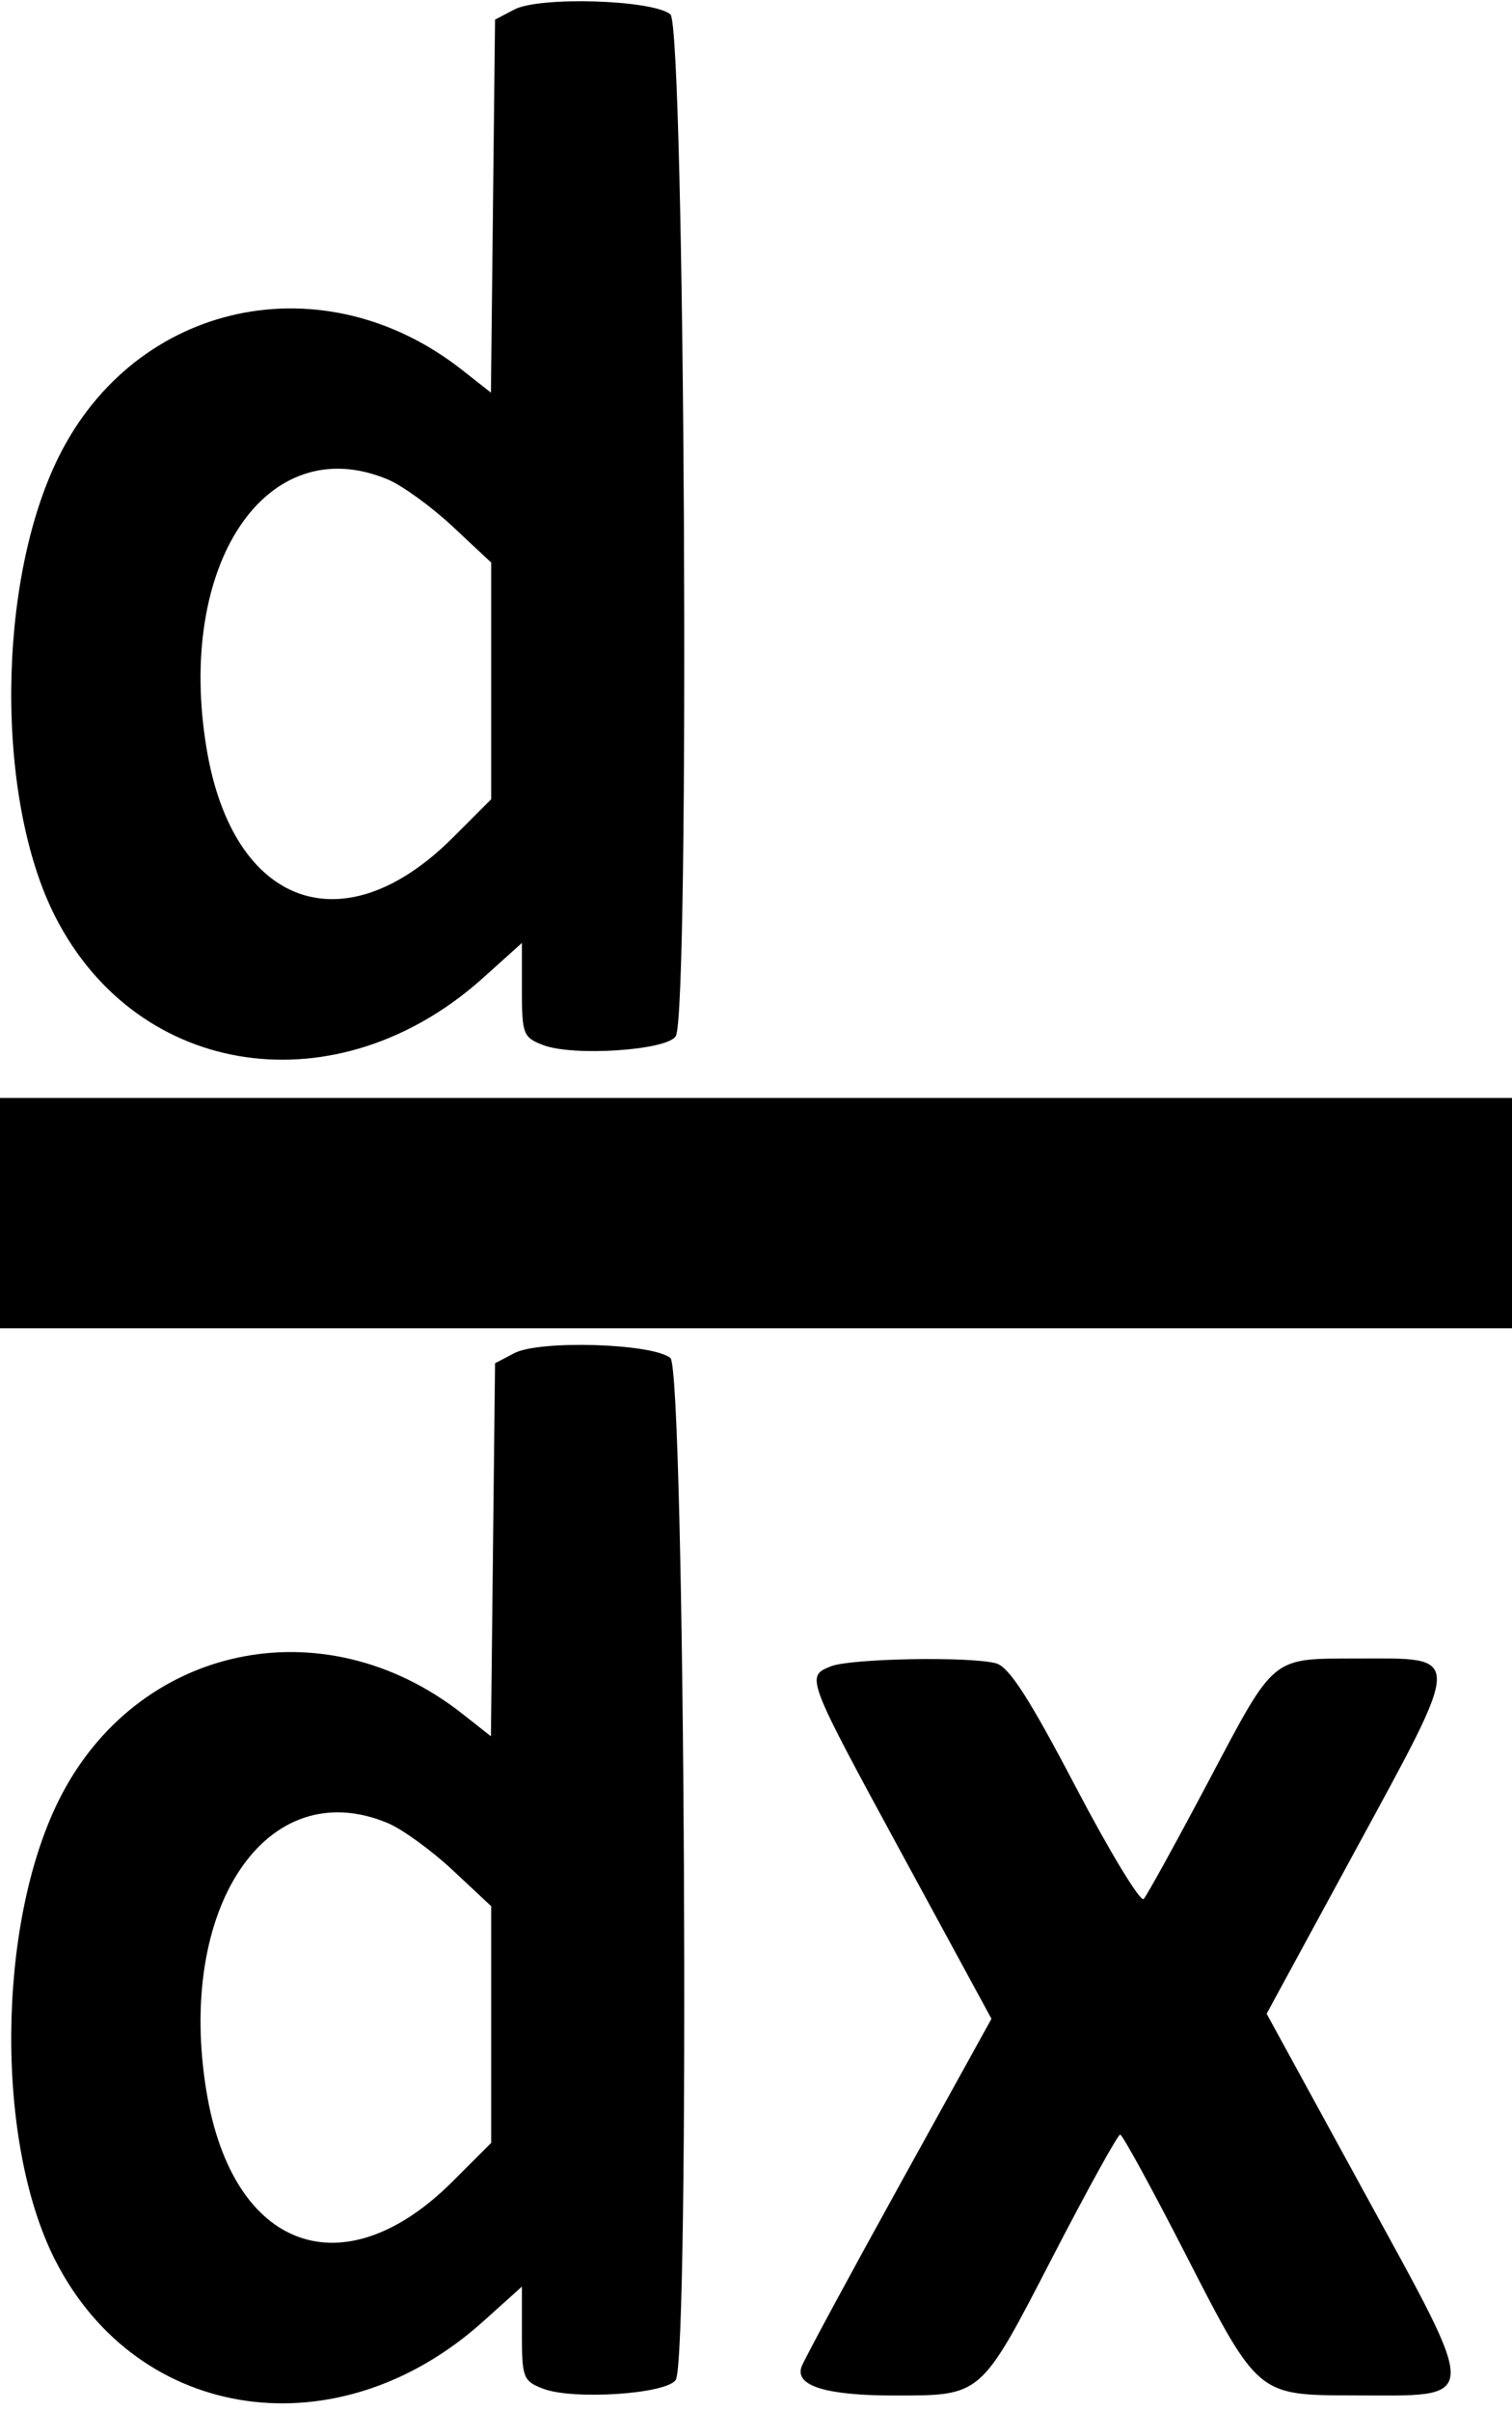 <svg id="svg" xmlns="http://www.w3.org/2000/svg" xmlns:xlink="http://www.w3.org/1999/xlink" width="400" height="637.563" viewBox="0, 0, 400,637.563"><g id="svgg"><path id="path0" d="M136.041 2.523 L 130.964 5.194 130.420 54.515 L 129.876 103.837 122.299 97.874 C 85.563 68.967,35.971 79.621,15.529 120.812 C -0.848 153.811,-1.269 211.277,14.637 242.456 C 36.583 285.473,89.515 293.026,127.801 258.603 L 138.071 249.370 138.071 261.791 C 138.071 273.466,138.407 274.342,143.655 276.366 C 151.601 279.431,176.397 277.788,178.768 274.039 C 182.568 268.032,181.202 6.997,177.355 3.802 C 172.694 -0.068,142.728 -0.996,136.041 2.523 M102.560 126.782 C 106.409 128.390,114.147 133.998,119.754 139.243 L 129.949 148.779 129.949 180.070 L 129.949 211.361 119.785 221.525 C 90.986 250.324,61.710 239.822,54.685 198.172 C 46.435 149.262,70.495 113.384,102.560 126.782 M0.000 320.812 L 0.000 351.269 200.000 351.269 L 400.000 351.269 400.000 320.812 L 400.000 290.355 200.000 290.355 L 0.000 290.355 0.000 320.812 M136.041 357.853 L 130.964 360.524 130.420 409.845 L 129.876 459.167 122.299 453.204 C 85.563 424.296,35.971 434.951,15.529 476.142 C -0.848 509.141,-1.269 566.607,14.637 597.785 C 36.583 640.803,89.515 648.356,127.801 613.933 L 138.071 604.700 138.071 617.121 C 138.071 628.796,138.407 629.672,143.655 631.696 C 151.601 634.761,176.397 633.117,178.768 629.369 C 182.568 623.362,181.202 362.327,177.355 359.132 C 172.694 355.262,142.728 354.334,136.041 357.853 M219.797 440.672 C 213.124 443.355,213.144 443.409,238.760 490.561 L 262.292 533.876 237.836 578.105 C 224.385 602.432,212.789 623.921,212.067 625.860 C 210.182 630.922,218.447 633.503,236.548 633.503 C 259.801 633.503,259.308 633.931,278.355 597.088 C 287.630 579.146,295.723 564.486,296.340 564.509 C 296.957 564.532,304.825 578.922,313.824 596.488 C 332.749 633.428,332.752 633.430,357.736 633.473 C 392.055 633.531,391.910 636.459,360.440 578.901 L 335.092 532.542 358.409 489.628 C 387.271 436.507,387.247 438.554,359.017 438.606 C 336.157 438.649,337.435 437.600,319.904 470.709 C 311.226 487.098,303.422 501.266,302.561 502.192 C 301.701 503.118,293.592 489.752,284.542 472.488 C 272.232 449.007,266.928 440.790,263.485 439.867 C 256.526 438.002,224.994 438.584,219.797 440.672 M102.560 482.112 C 106.409 483.720,114.147 489.327,119.754 494.573 L 129.949 504.109 129.949 535.400 L 129.949 566.691 119.785 576.855 C 90.986 605.654,61.710 595.152,54.685 553.502 C 46.435 504.592,70.495 468.714,102.560 482.112 " stroke="none" fill="#000000" fill-rule="evenodd"></path></g></svg>